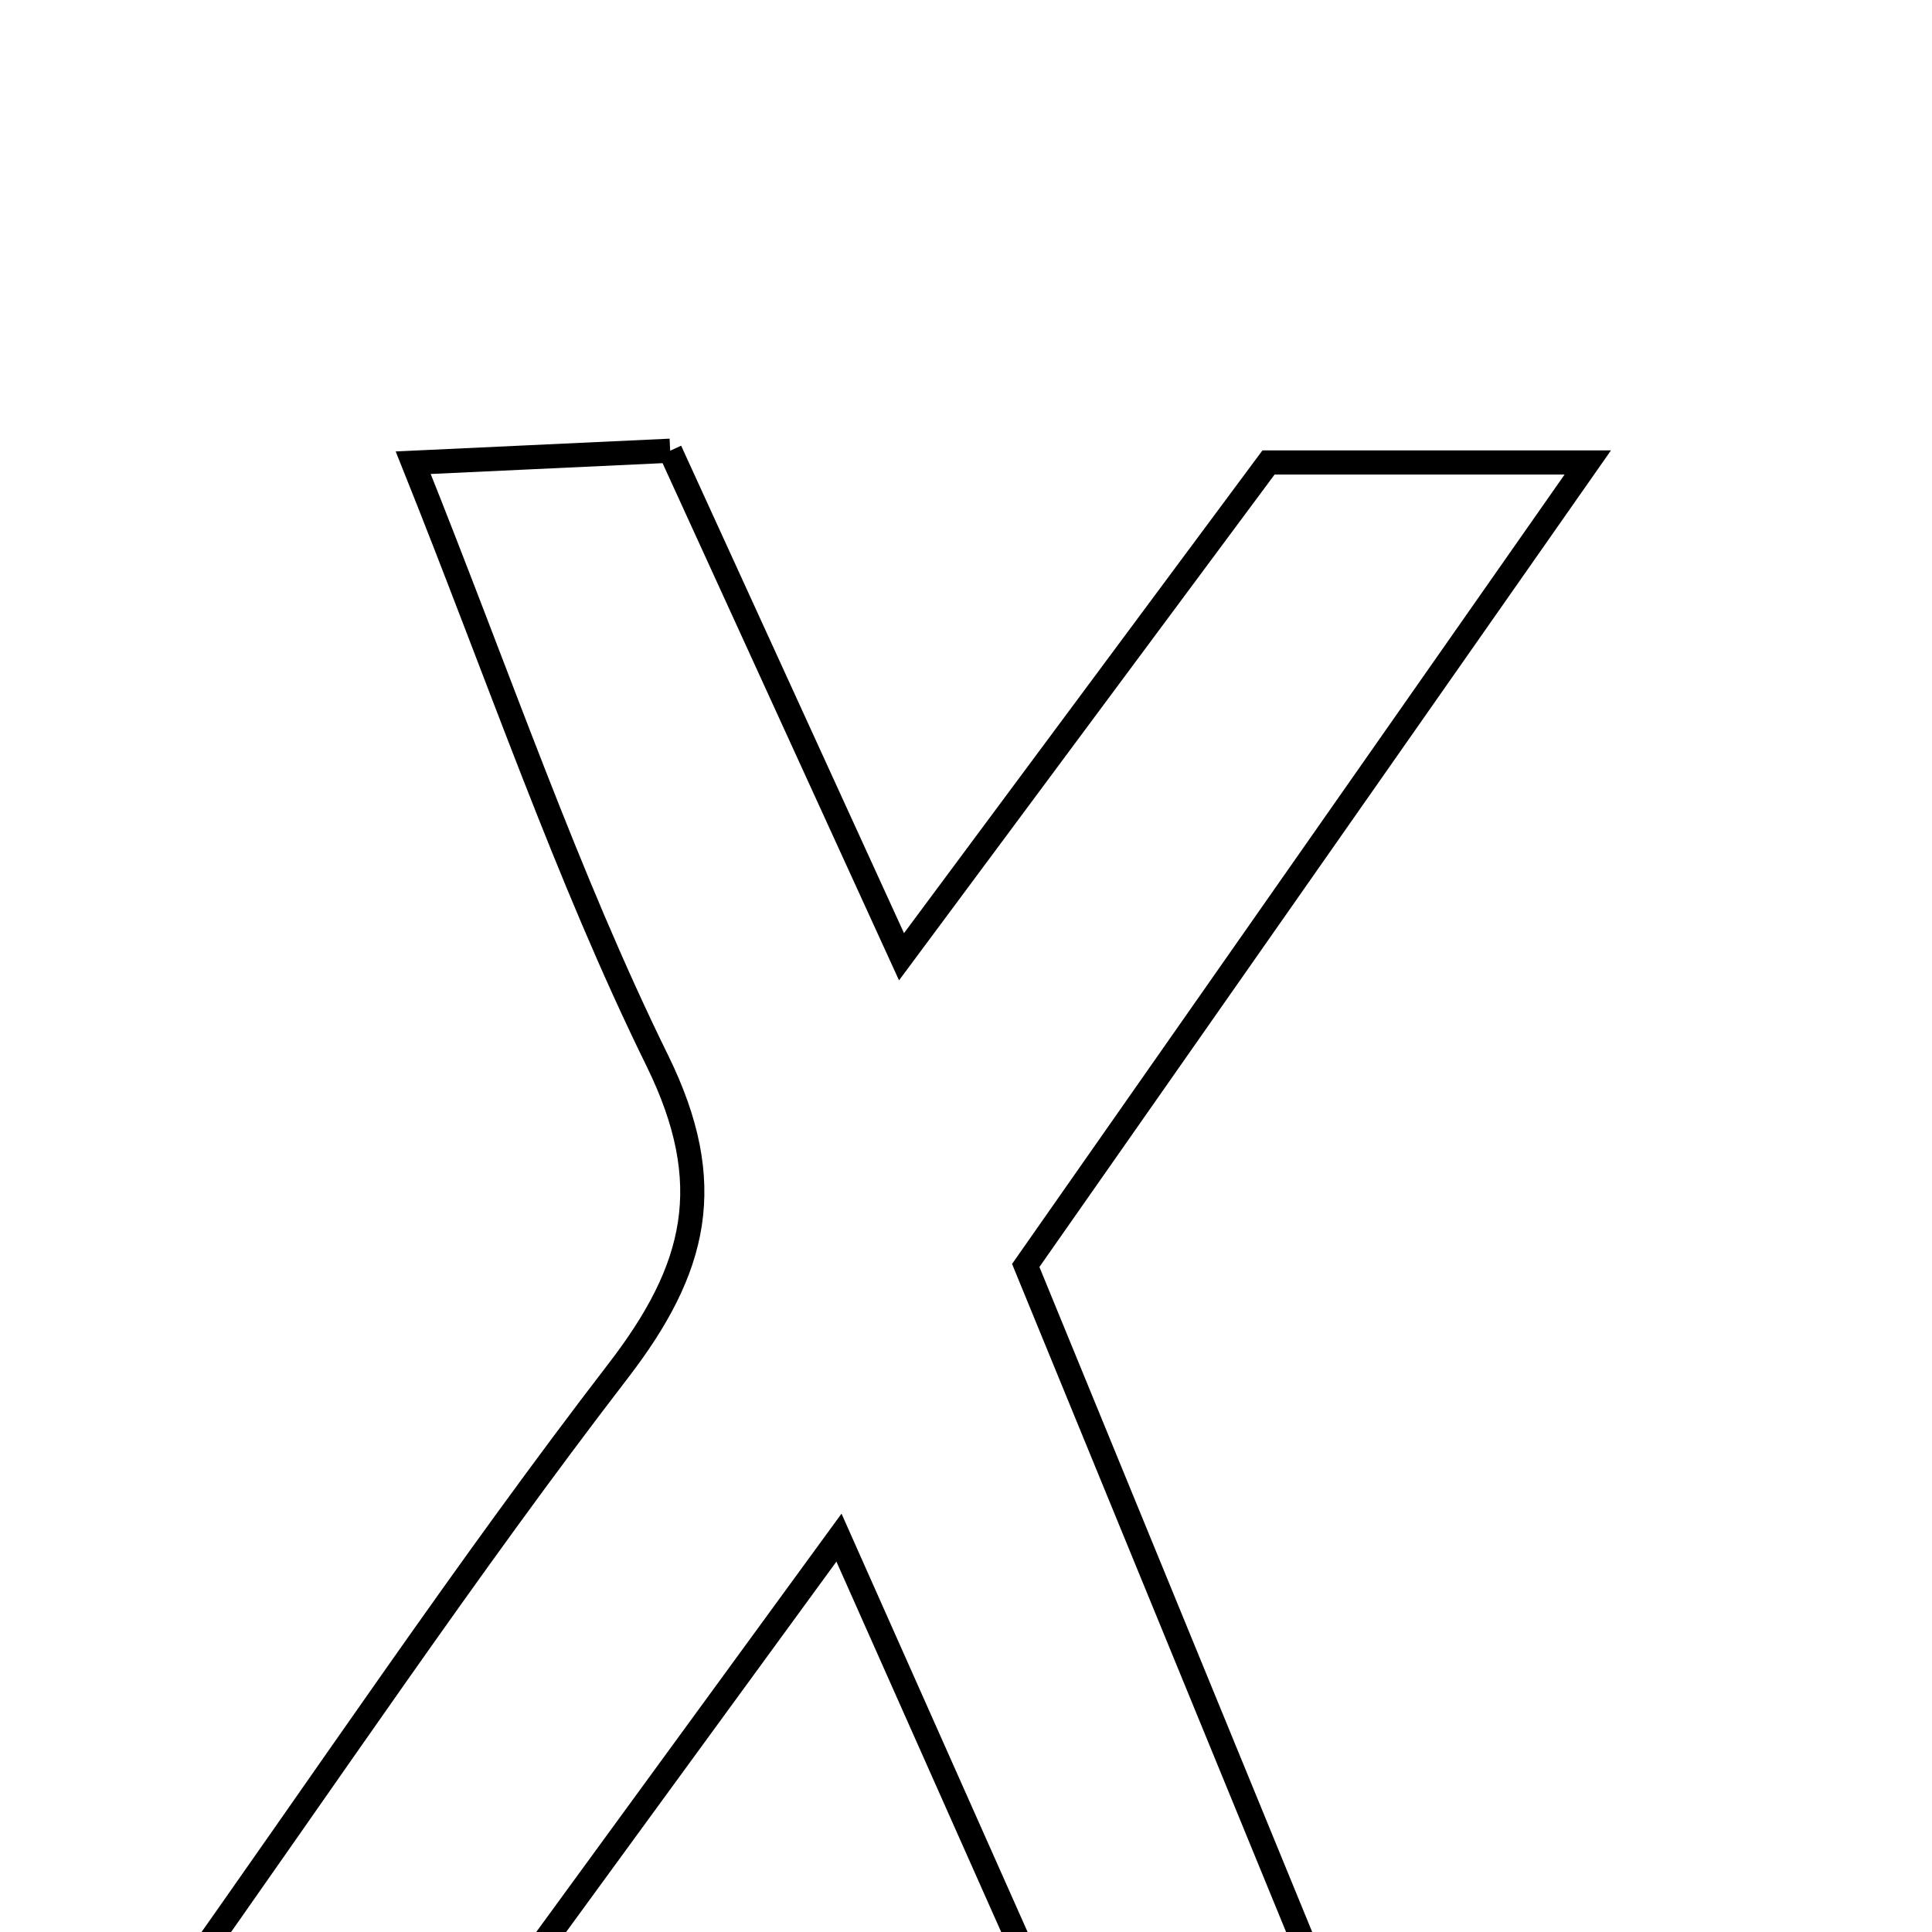 <svg xmlns="http://www.w3.org/2000/svg" viewBox="0.0 0.0 24.0 24.0" height="200px" width="200px"><path fill="none" stroke="black" stroke-width=".3" stroke-opacity="1.0"  filling="0" d="M8.325 5.599 C9.235 7.589 10.135 9.557 11.199 11.885 C12.835 9.682 14.248 7.778 15.758 5.745 C16.886 5.745 18.11 5.745 19.724 5.745 C17.339 9.152 15.07 12.393 12.742 15.72 C13.959 18.686 15.168 21.634 16.451 24.762 C15.232 24.762 14.204 24.762 12.94 24.762 C12.167 23.024 11.346 21.178 10.422 19.101 C8.959 21.107 7.606 22.961 6.264 24.799 C4.938 24.799 3.718 24.799 2.123 24.799 C4.077 22.046 5.797 19.476 7.679 17.03 C8.656 15.76 8.916 14.705 8.166 13.177 C7.037 10.879 6.209 8.432 5.133 5.748 C6.286 5.694 7.205 5.651 8.325 5.599"></path></svg>